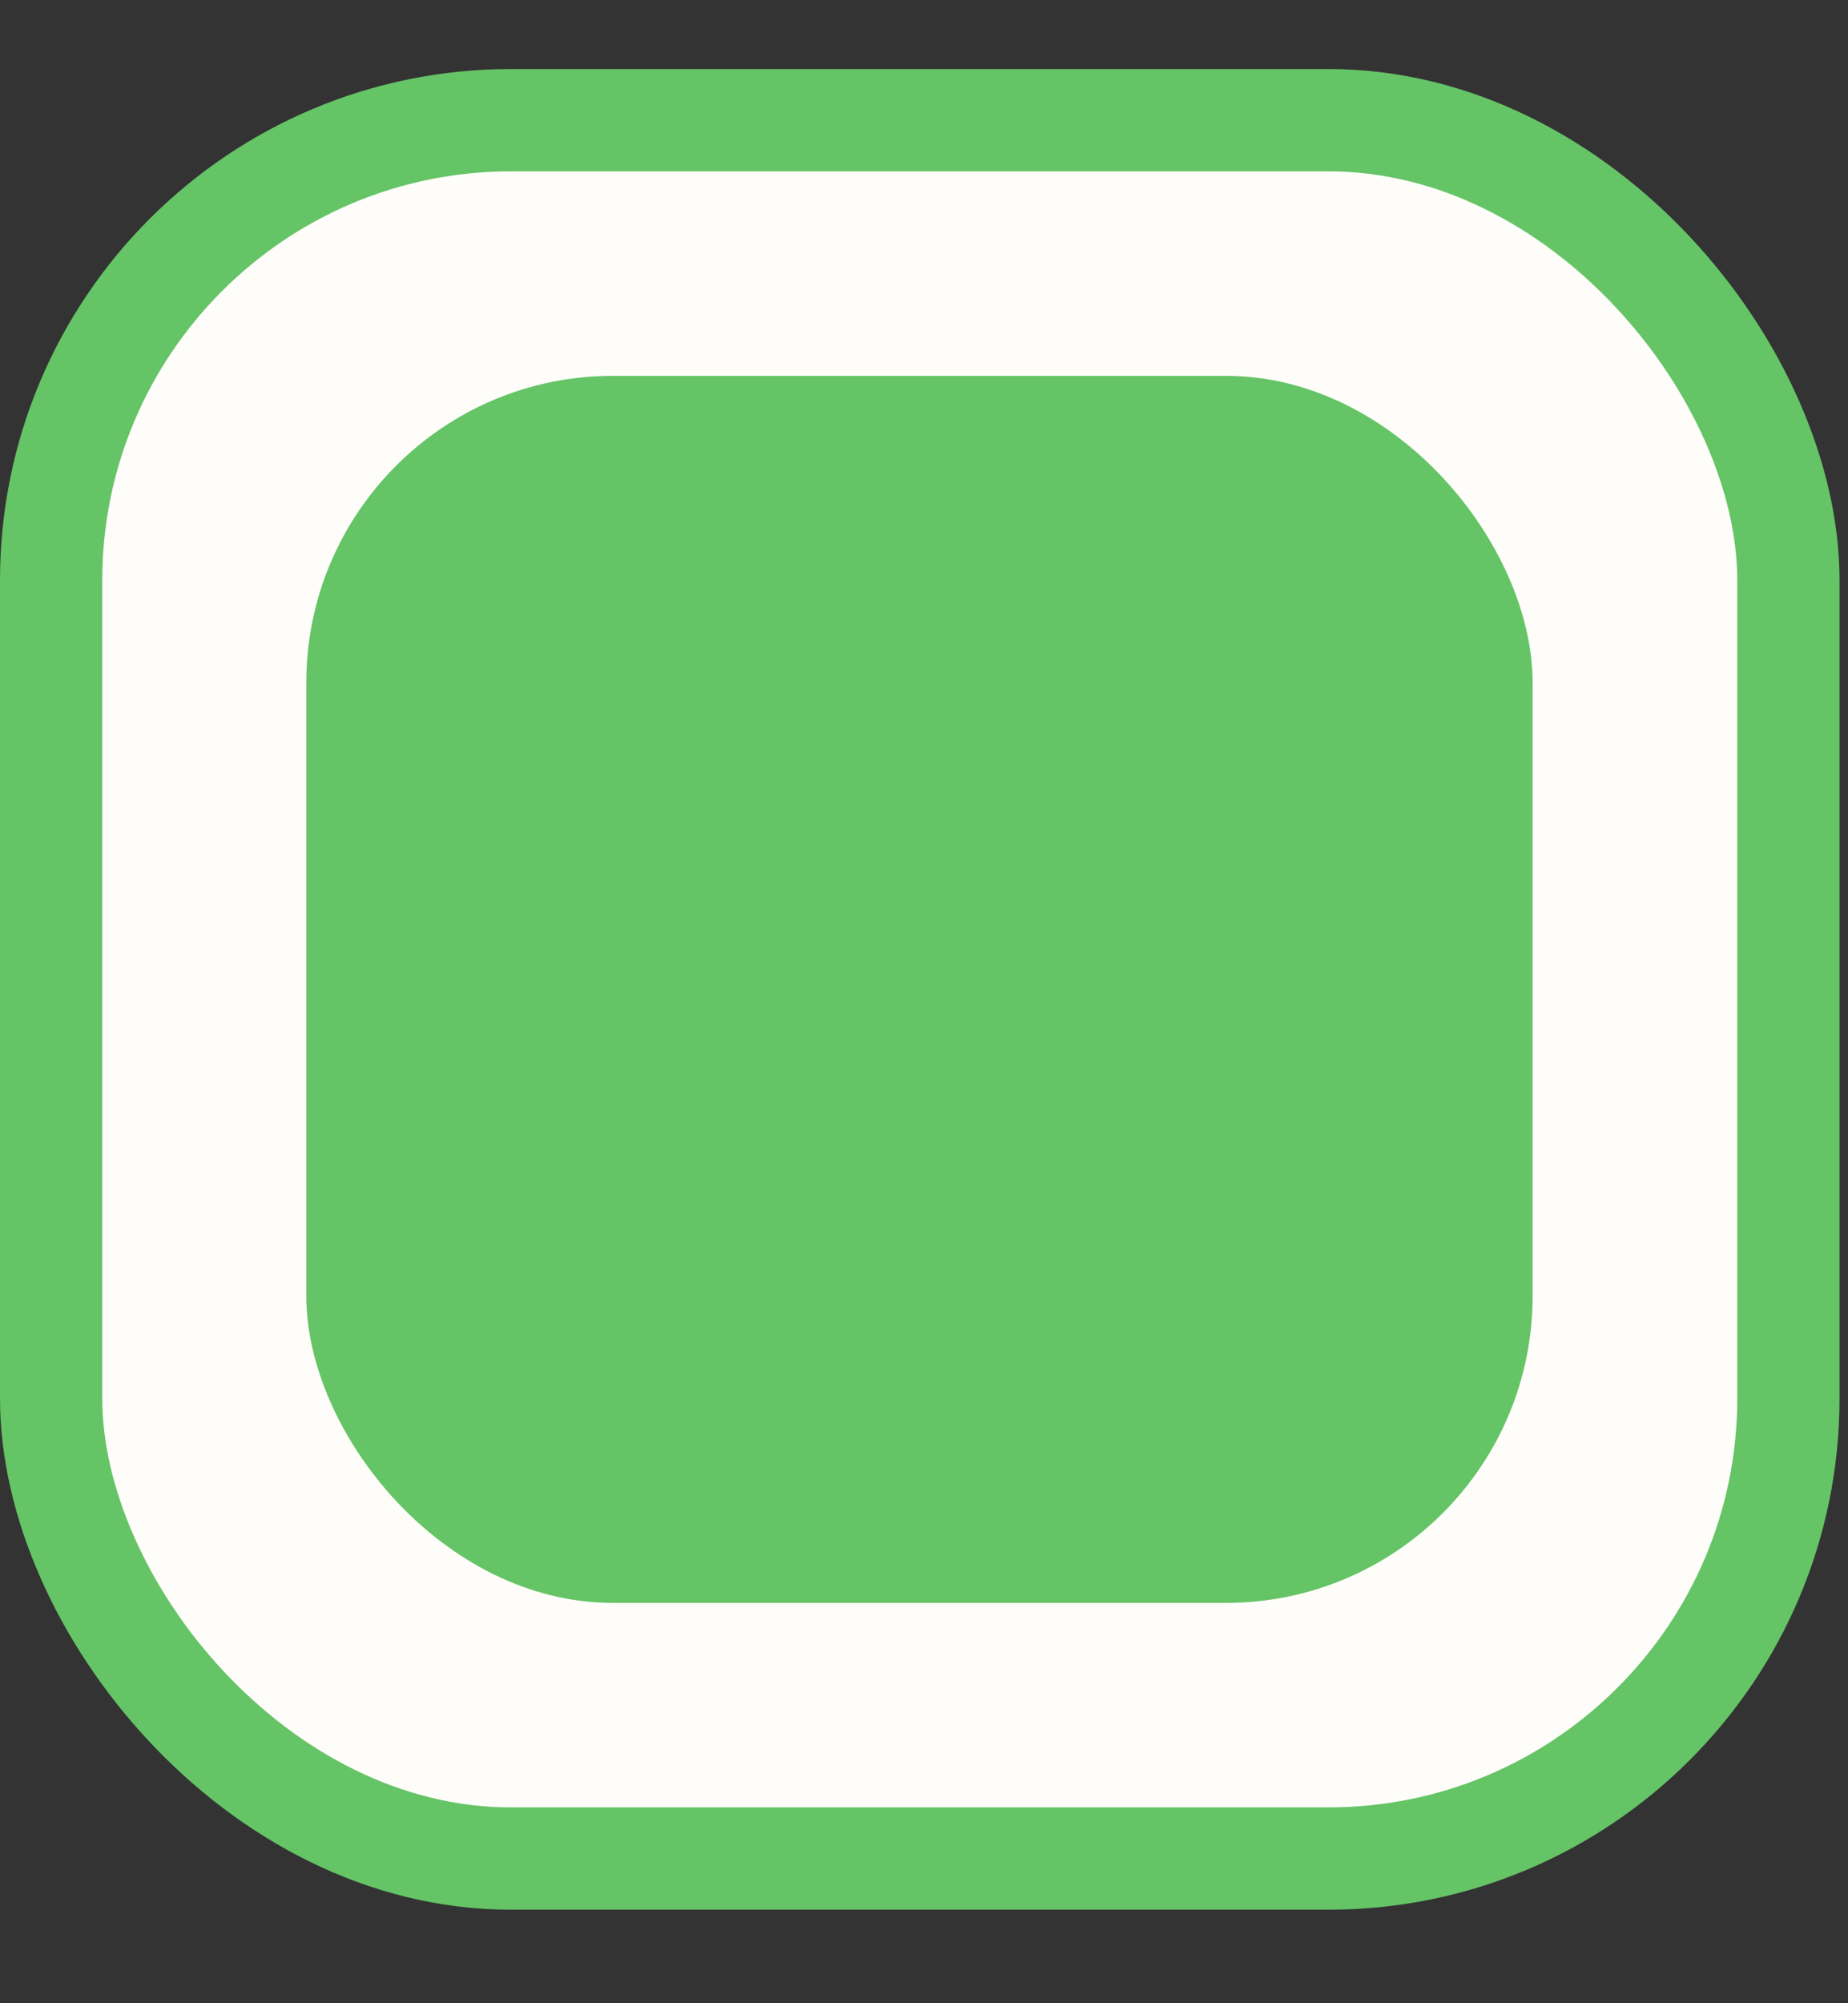 <svg width="12" height="13" viewBox="0 0 12 13" fill="none" xmlns="http://www.w3.org/2000/svg">
<rect x="0" y="0" width="12" height="13" fill="#333333" stroke="none"/>
<rect x="0.332" y="0.78" width="11.281" height="11.281" rx="2.986" fill="#FFFDF9" stroke="#65C466" stroke-width="0.664"/>
<rect x="1.989" y="2.439" width="7.963" height="7.963" rx="1.991" fill="#65C466"/>
</svg>
